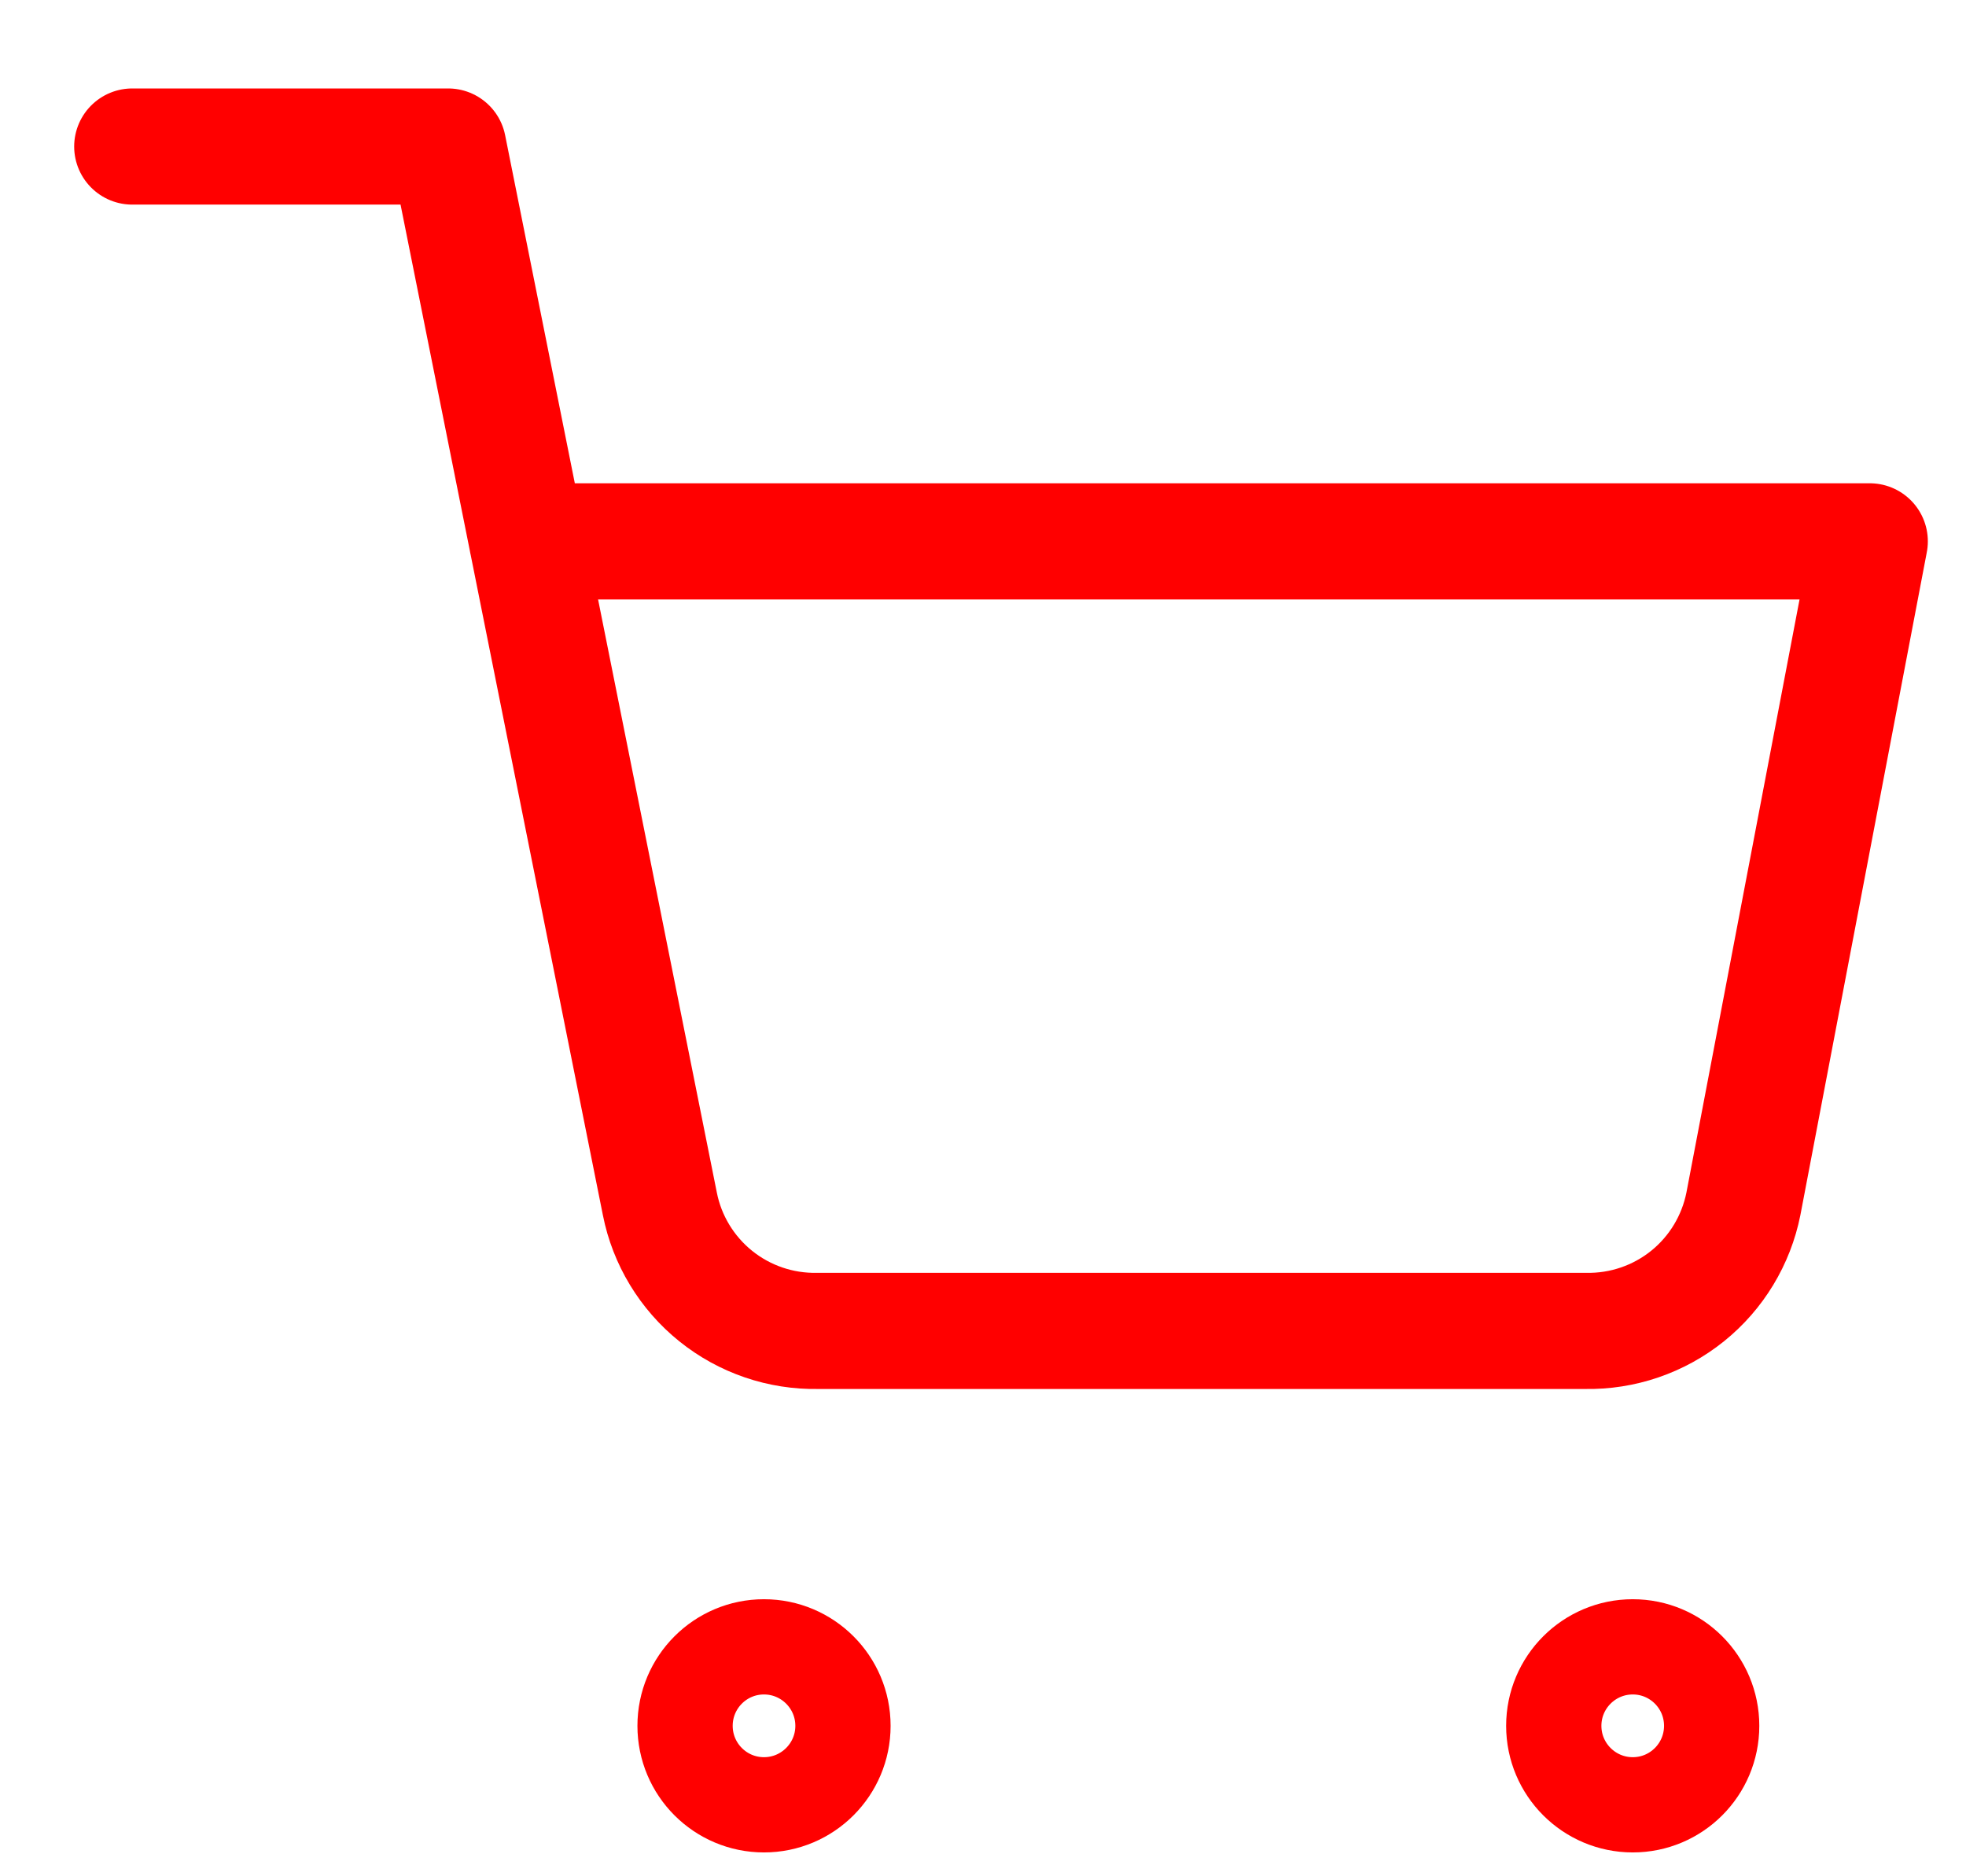 <svg width="22" height="21" viewBox="0 0 22 21" fill="none" xmlns="http://www.w3.org/2000/svg">
<path d="M8.549 20.2C9.037 20.2 9.433 19.804 9.433 19.316C9.433 18.828 9.037 18.432 8.549 18.432C8.061 18.432 7.666 18.828 7.666 19.316C7.666 19.804 8.061 20.2 8.549 20.2Z" stroke="#FF0000" stroke-width="1.066" stroke-linecap="round" stroke-linejoin="round"/>
<path d="M18.271 20.2C18.759 20.2 19.154 19.804 19.154 19.316C19.154 18.828 18.759 18.432 18.271 18.432C17.783 18.432 17.387 18.828 17.387 19.316C17.387 19.804 17.783 20.2 18.271 20.2Z" stroke="#FF0000" stroke-width="1.066" stroke-linecap="round" stroke-linejoin="round"/>
<path d="M1.48 1.64H5.015L7.384 13.474C7.464 13.88 7.686 14.246 8.009 14.506C8.332 14.766 8.736 14.904 9.151 14.896H17.741C18.156 14.904 18.561 14.766 18.884 14.506C19.207 14.246 19.428 13.88 19.509 13.474L20.923 6.059H5.899" stroke="#FF0000" stroke-width="1.3" stroke-linecap="round" stroke-linejoin="round"/>
</svg>
